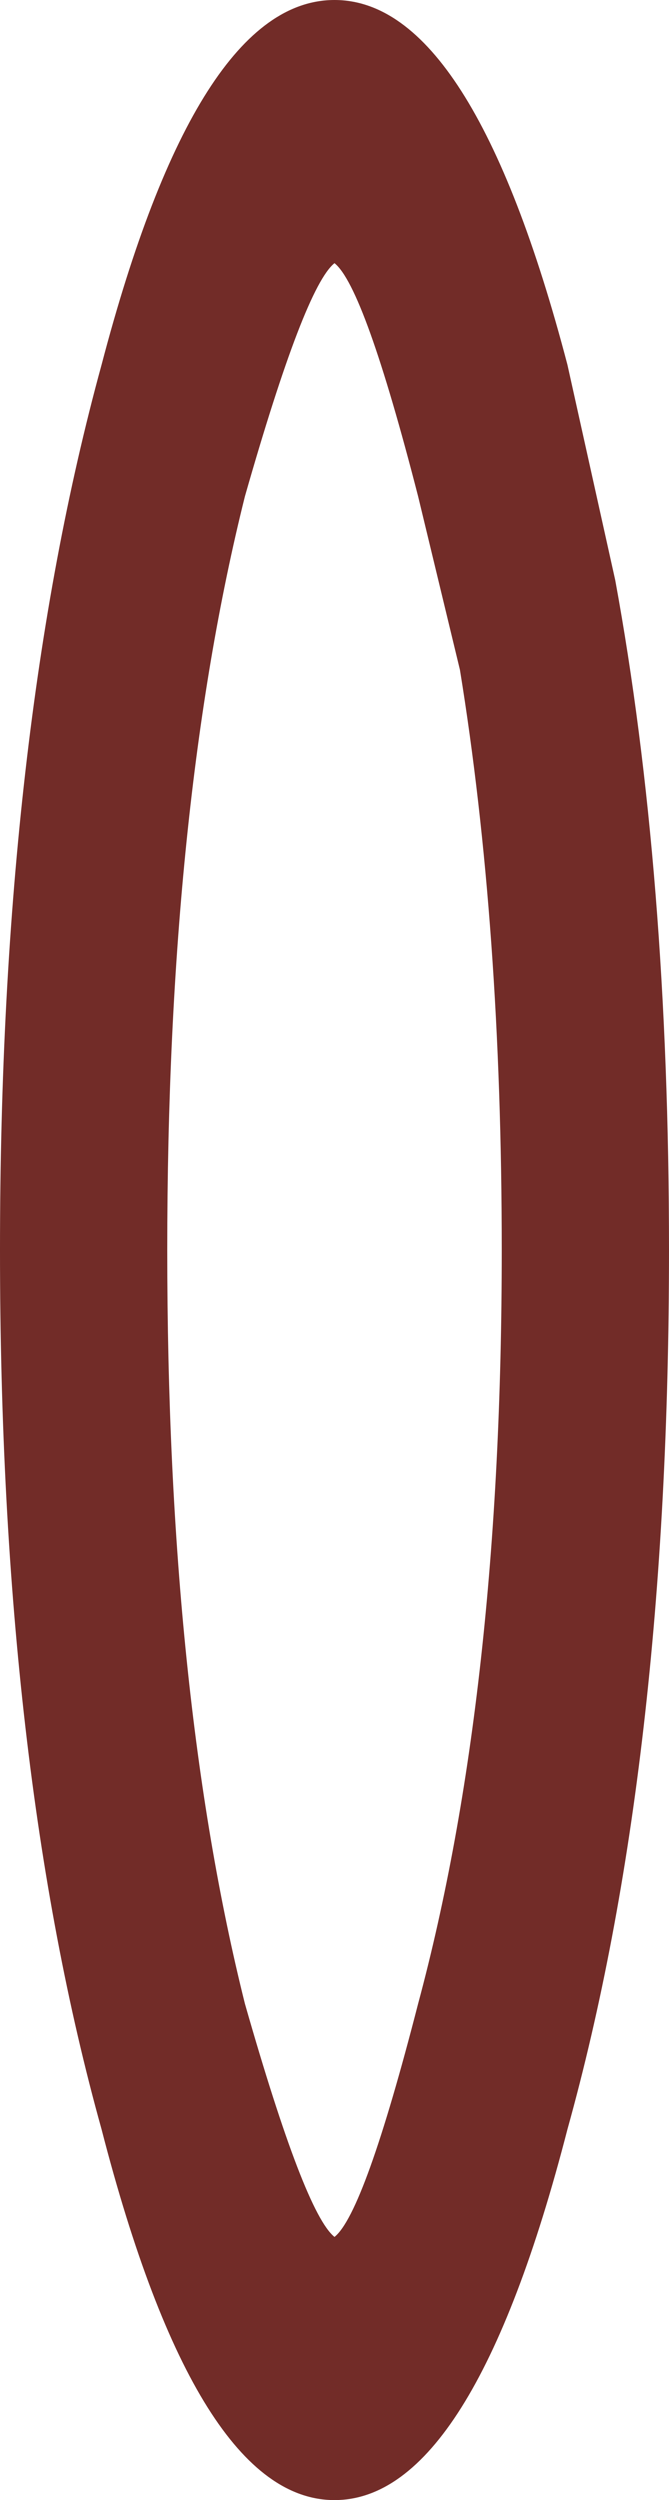 <?xml version="1.0" encoding="UTF-8" standalone="no"?>
<svg xmlns:xlink="http://www.w3.org/1999/xlink" height="20.9px" width="5.6px" xmlns="http://www.w3.org/2000/svg">
  <g transform="matrix(1.0, 0.0, 0.0, 1.0, 2.8, 10.45)">
    <path d="M2.35 -5.6 Q2.8 -3.15 2.8 0.0 2.8 4.3 1.95 7.35 1.15 10.45 0.0 10.45 -1.15 10.45 -1.95 7.35 -2.8 4.3 -2.8 0.0 -2.8 -4.3 -1.95 -7.4 -1.15 -10.45 0.0 -10.45 1.15 -10.45 1.95 -7.4 L2.35 -5.6 M0.7 -6.3 Q0.25 -8.05 0.0 -8.25 -0.25 -8.05 -0.75 -6.3 -1.4 -3.7 -1.4 0.0 -1.4 3.7 -0.75 6.3 -0.25 8.05 0.0 8.25 0.25 8.05 0.7 6.3 1.4 3.7 1.4 0.0 1.4 -2.7 1.05 -4.85 L0.7 -6.3" fill="#722c28" fill-rule="evenodd" stroke="none"/>
  </g>
</svg>
